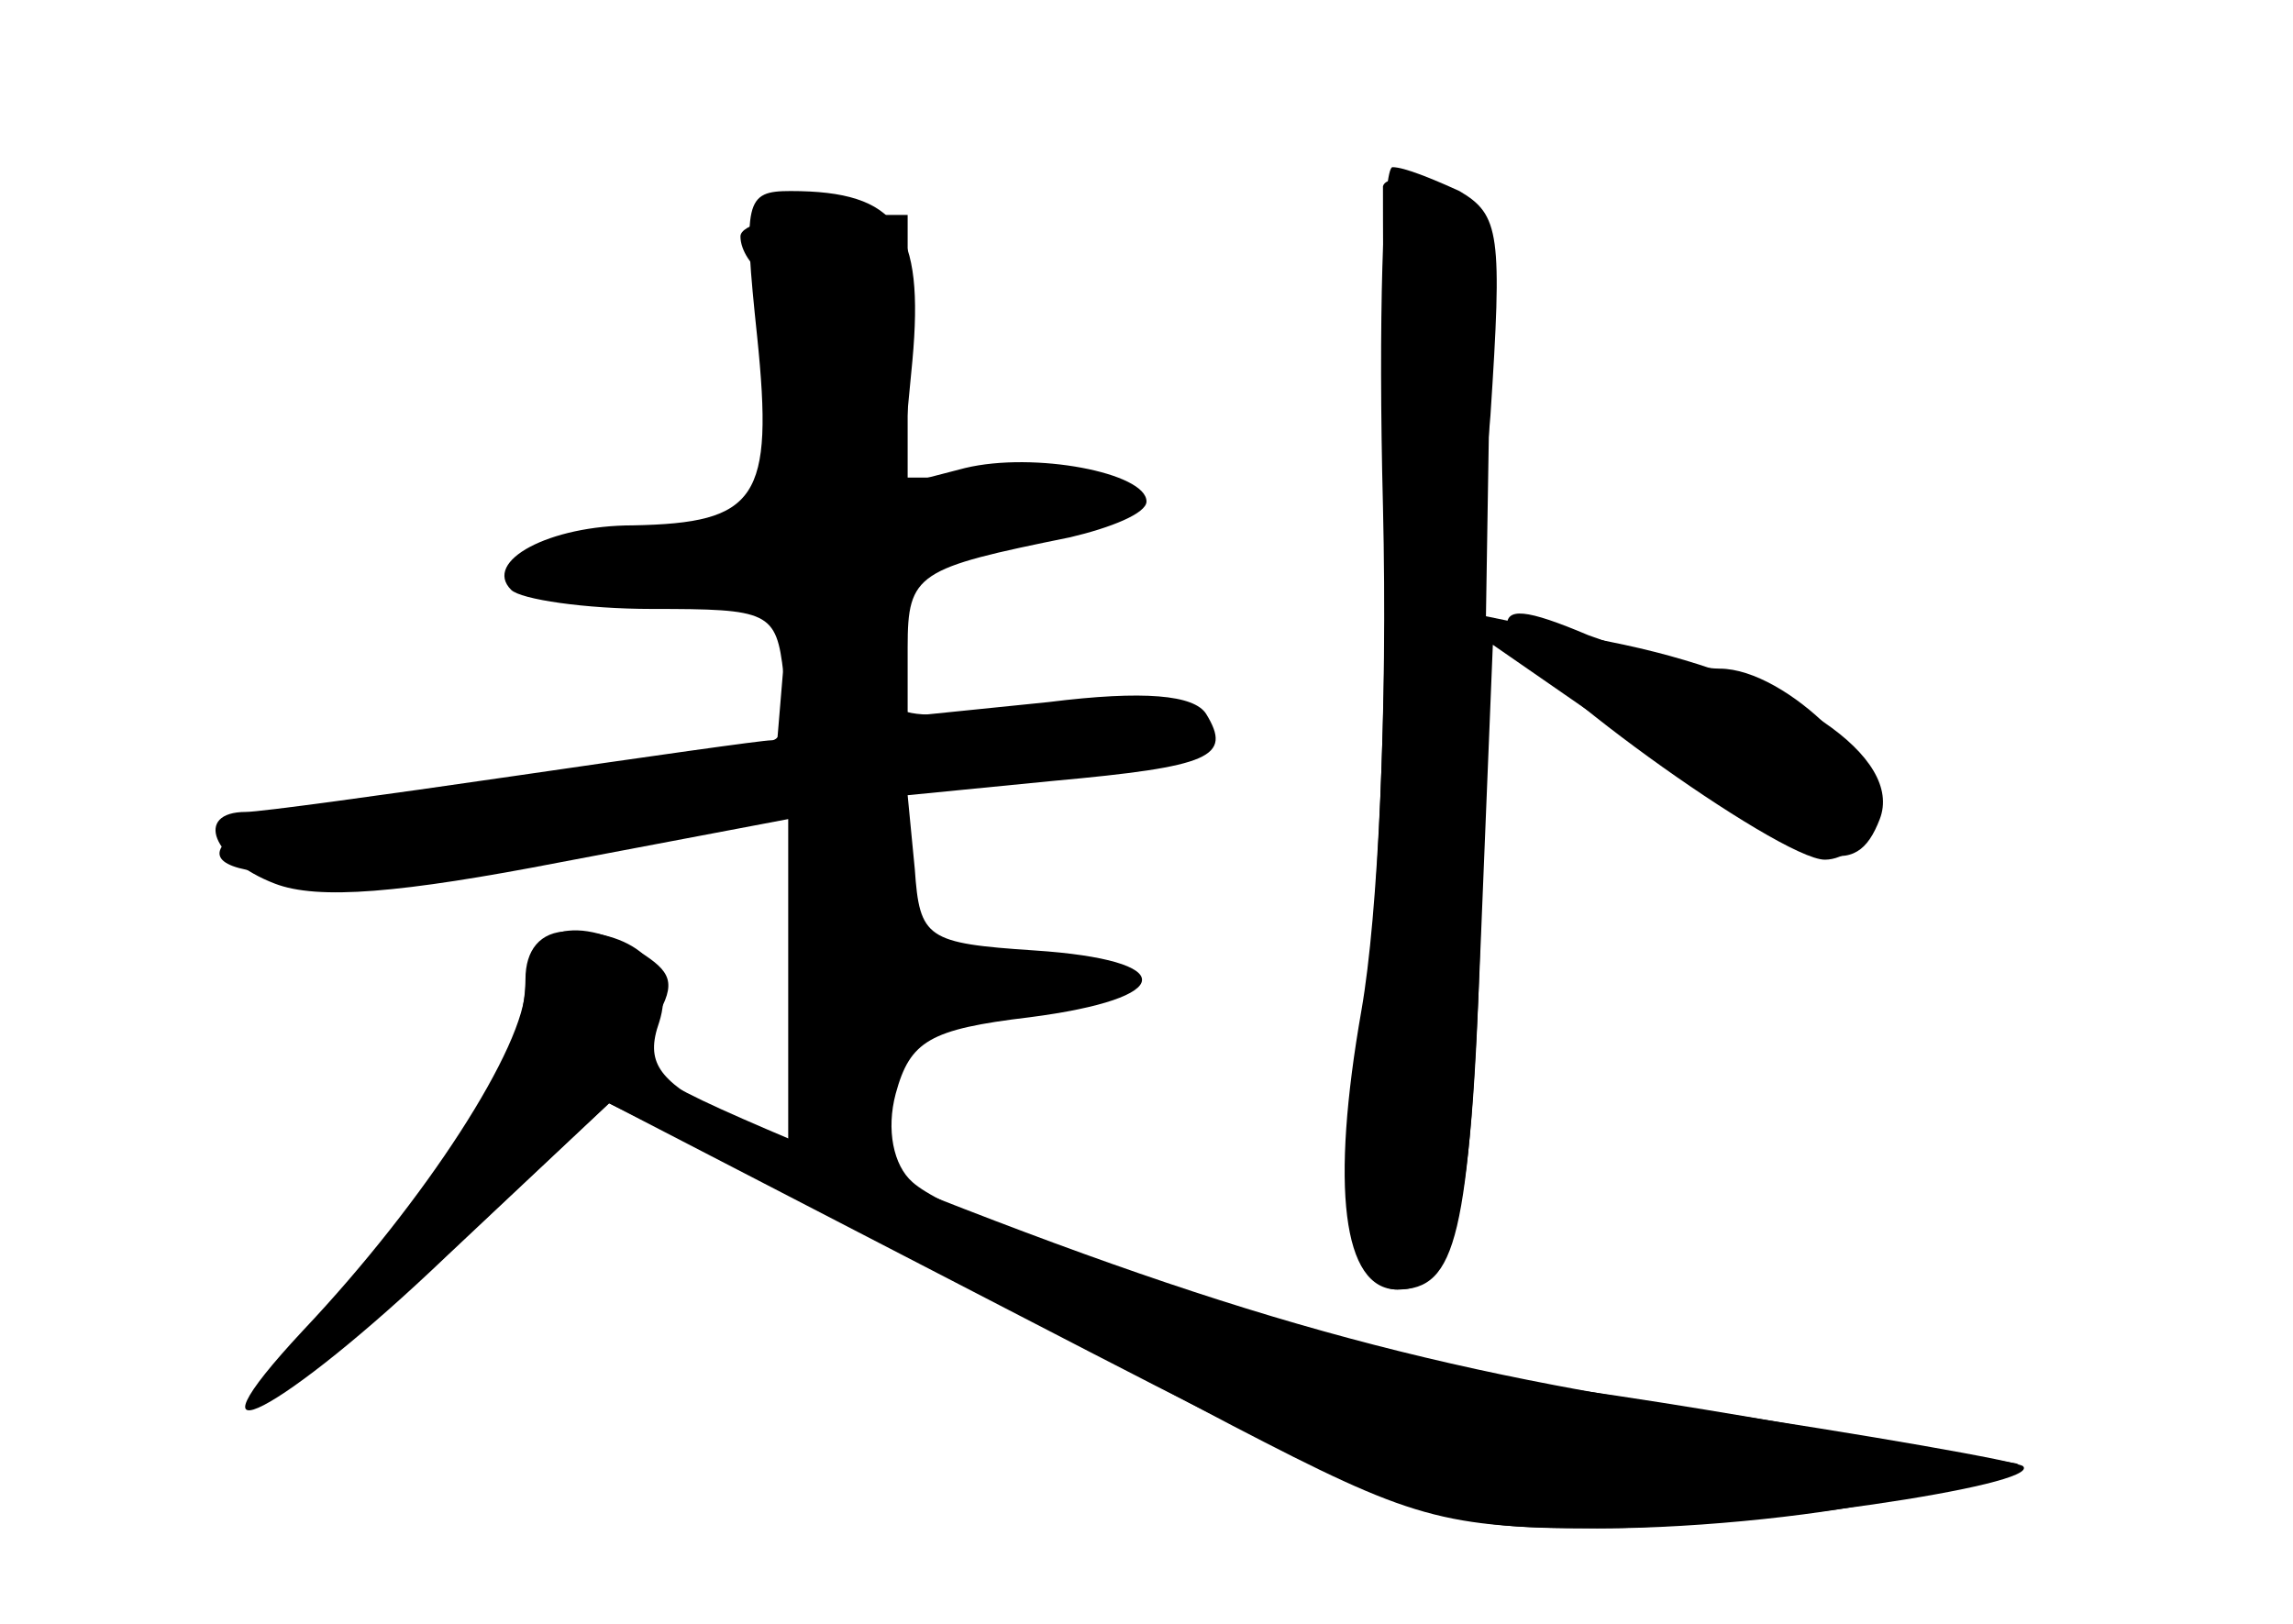 <?xml version="1.0" standalone="no"?>
<!DOCTYPE svg PUBLIC "-//W3C//DTD SVG 20010904//EN"
 "http://www.w3.org/TR/2001/REC-SVG-20010904/DTD/svg10.dtd">
<svg version="1.0" xmlns="http://www.w3.org/2000/svg"
 width="96pt" height="68pt" viewBox="0 0 96 68"
 preserveAspectRatio="xMidYMid meet">
<g transform="translate(0,68) scale(0.1,-0.1)" fill="#000000" stroke="none">
<g id="part-0" class="char-part">
  <path d="M579 602 c0 -4 0 -72 1 -152 0 -80 -4 -170 -10 -200 -12 -62 -5 -110
15 -110 27 0 33 36 36 200 1 91 3 185 3 209 1 36 -3 45 -21 52 -13 5 -23 5
-24 1z"/>
  <path d="M317 539 c7 -68 0 -78 -52 -79 -35 0 -63 -15 -51 -27 4 -4 31 -8 59
-8 49 0 52 -1 55 -27 2 -16 0 -28 -5 -28 -4 0 -53 -7 -108 -15 -55 -8 -106
-15 -112 -15 -22 0 -14 -20 12 -30 18 -7 53 -4 120 9 l95 18 0 -69 0 -69 -31
16 c-23 13 -29 20 -23 37 7 22 -9 38 -38 38 -12 0 -18 -8 -18 -20 0 -31 -26
-76 -72 -126 -59 -64 -29 -54 44 15 l63 59 85 -42 c47 -22 87 -43 90 -46 3 -3
42 -24 86 -47 75 -39 88 -43 155 -43 41 0 97 6 124 13 l50 14 -65 11 c-36 7
-96 17 -135 22 -74 11 -241 65 -263 85 -8 7 -11 22 -7 37 6 22 14 27 56 32 62
8 63 24 2 28 -45 3 -48 5 -50 34 l-3 31 61 6 c66 6 75 10 64 28 -5 8 -26 10
-66 5 l-59 -6 0 29 c0 31 4 33 68 46 17 4 32 10 32 15 0 12 -47 21 -76 14
l-27 -7 5 52 c5 55 -6 71 -51 71 -19 0 -20 -4 -14 -61z"/>
  <path d="M631 417 c0 -15 114 -97 133 -97 8 0 17 7 20 16 8 20 -36 64 -64 64
-11 0 -36 7 -55 14 -26 11 -35 12 -34 3z"/>
</g>
<g id="part-1" class="char-part">
  <path d="M310 581 c0 -6 5 -13 10 -16 6 -3 10 -28 10 -56 0 -45 -2 -49 -24
-49 -40 0 -86 -12 -86 -22 0 -6 22 -9 56 -6 l55 5 -3 -36 -3 -36 -112 -15
c-61 -8 -115 -18 -118 -22 -20 -19 59 -19 167 1 65 12 145 24 178 28 33 3 60
9 60 13 0 14 -29 19 -80 13 -53 -6 -56 -3 -44 44 4 16 16 23 50 28 57 8 57 25
-1 25 l-45 0 0 55 0 55 -35 0 c-19 0 -35 -4 -35 -9z"/>
</g>
<g id="part-2" class="char-part">
  <path d="M220 267 c0 -25 -42 -90 -93 -144 -55 -59 -9 -35 60 31 l68 64 172
-89 c168 -87 174 -89 241 -89 63 0 187 18 179 26 -2 2 -64 13 -138 24 -130 20
-215 46 -376 112 -66 28 -71 32 -60 49 10 16 9 21 -3 29 -28 18 -50 12 -50
-13z"/>
</g>
<g id="part-3" class="char-part">
  <path d="M579 468 c2 -85 -2 -171 -9 -211 -13 -74 -8 -117 15 -117 25 0 30 22
35 147 l5 123 65 -45 c71 -49 87 -54 97 -28 10 26 -37 58 -107 73 l-63 13 7
83 c5 76 4 84 -13 94 -11 5 -23 10 -28 10 -4 0 -6 -64 -4 -142z"/>
</g>
</g>
</svg>